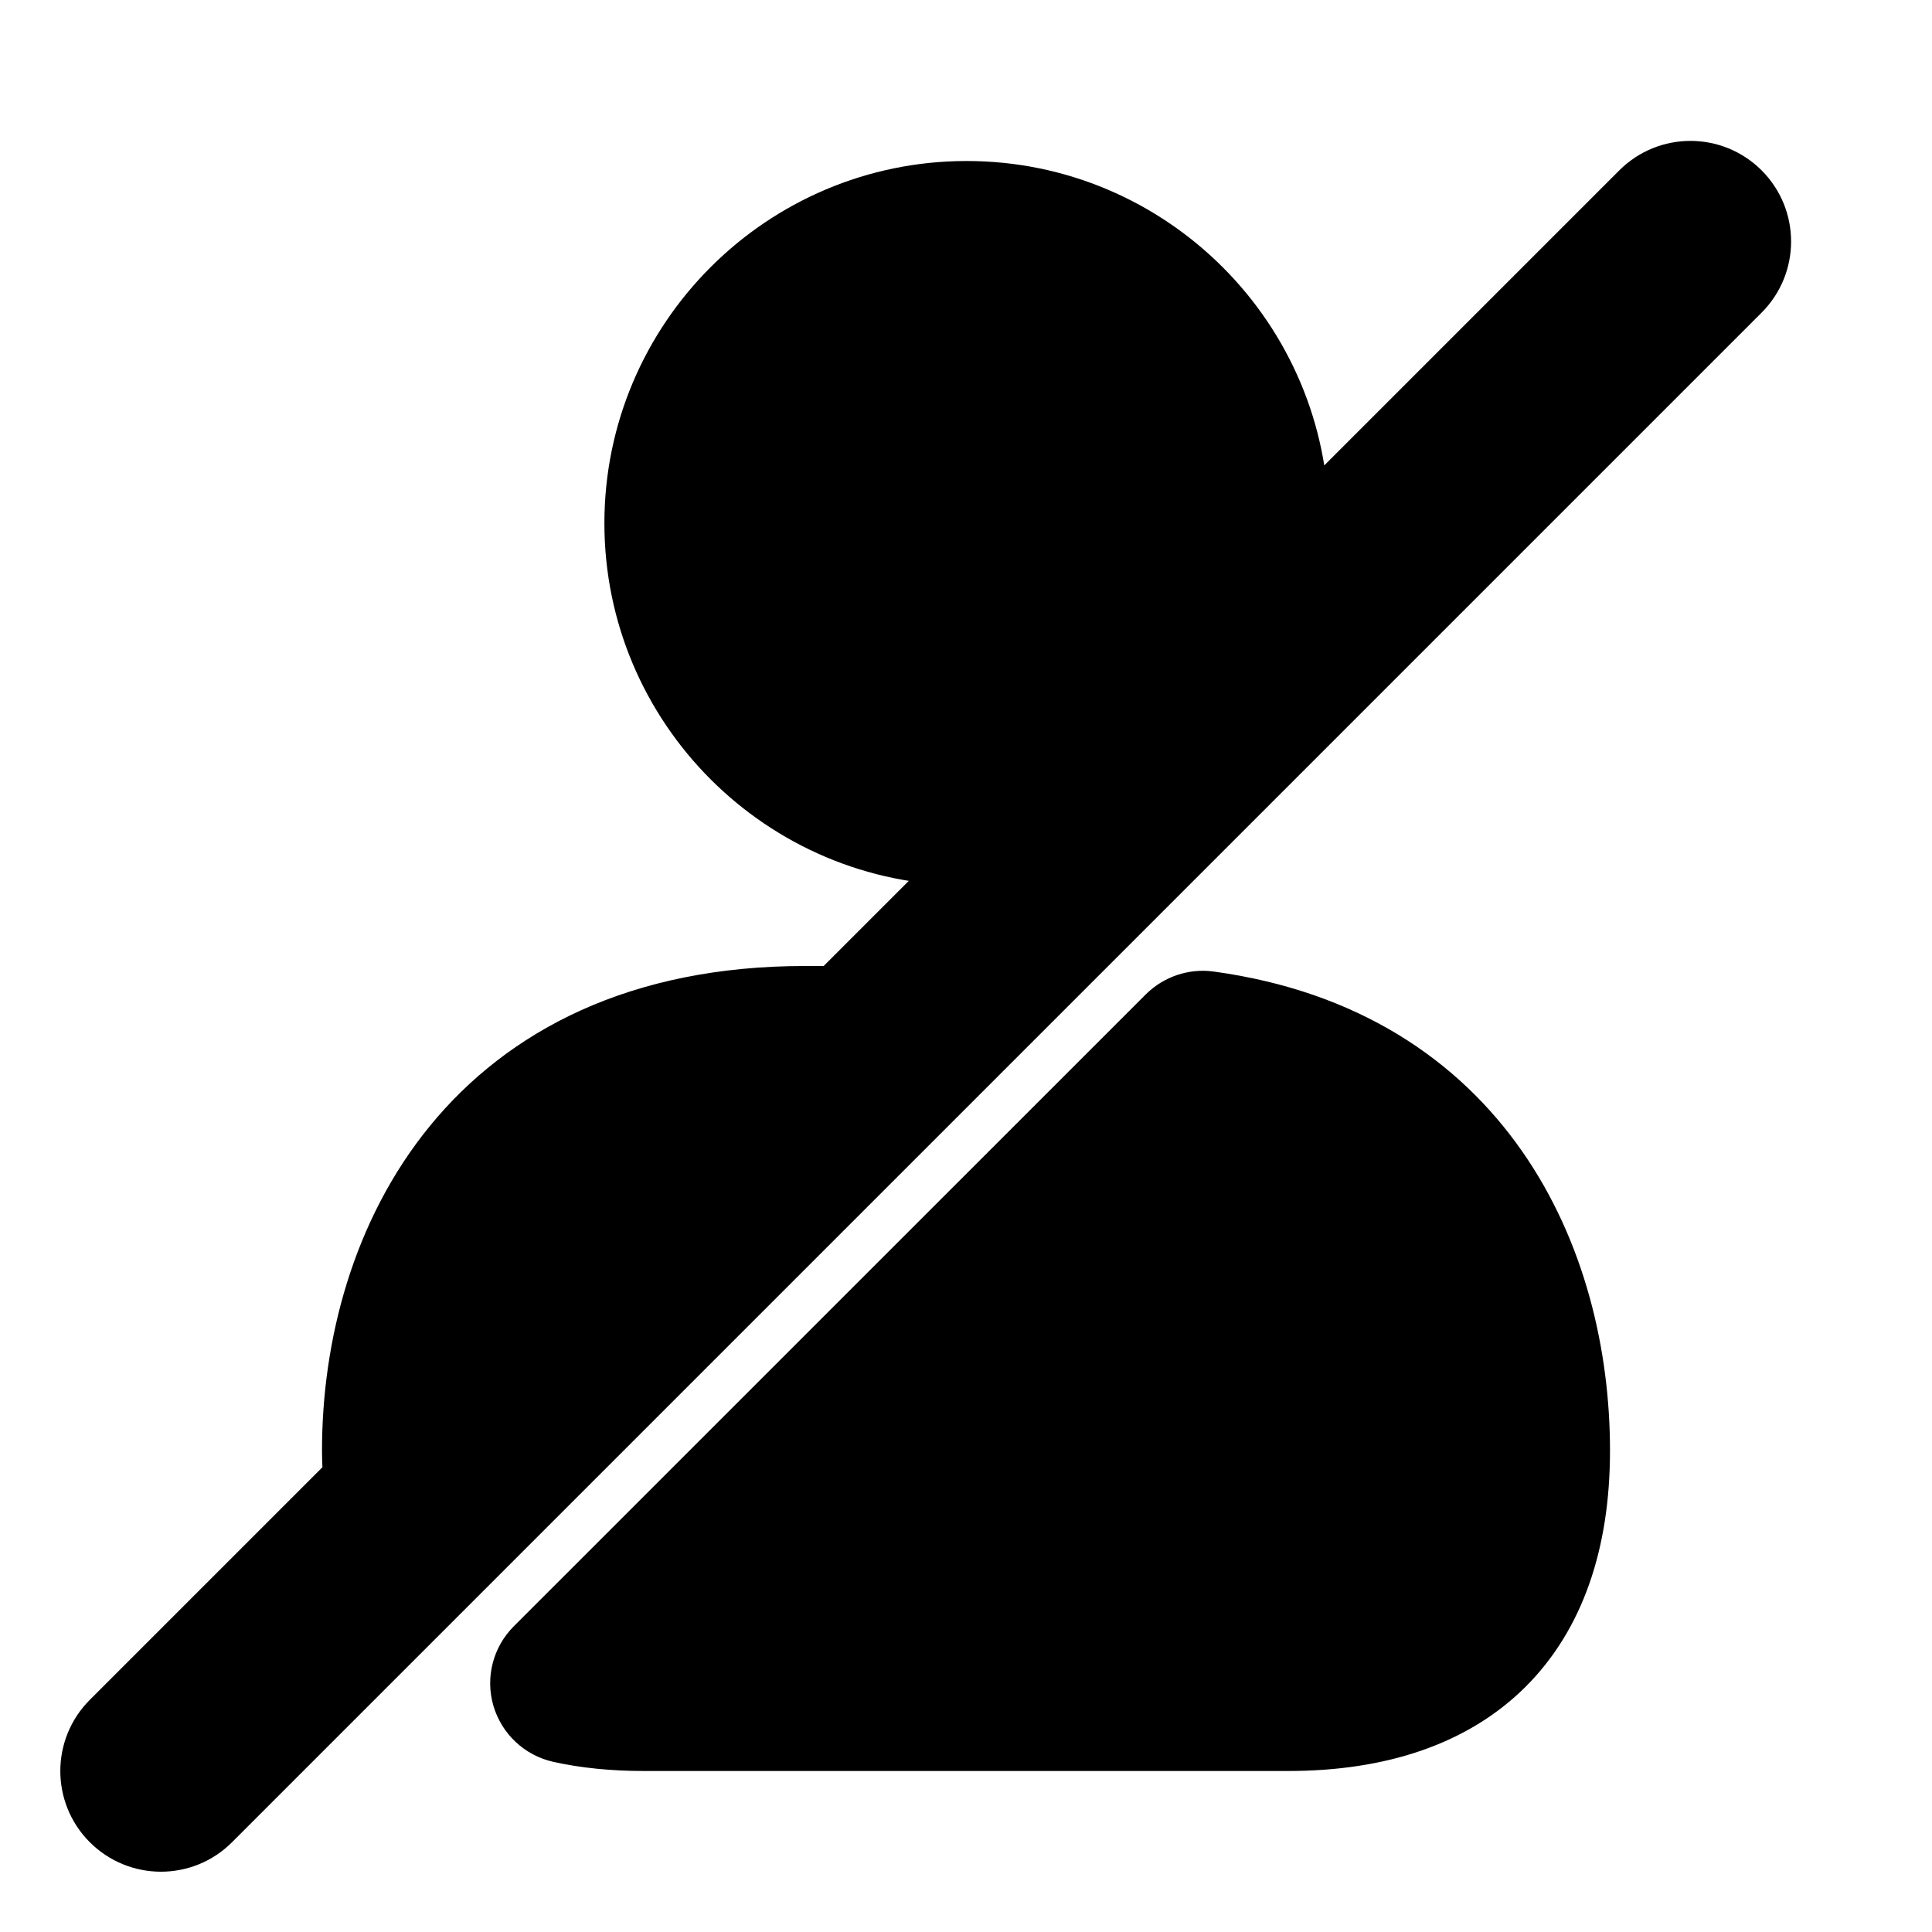 <svg viewBox="0 0 24 24" fill="currentColor" stroke="currentColor" xmlns="http://www.w3.org/2000/svg">
<path d="M19.5 18.02C19.5 20.264 18.257 21.5 16 21.5H8C7.628 21.5 7.285 21.466 6.981 21.398C6.803 21.358 6.661 21.225 6.609 21.049C6.558 20.874 6.607 20.685 6.736 20.556L14.587 12.706C14.698 12.596 14.856 12.543 15.008 12.564C18.32 13.017 19.5 15.68 19.5 18.02ZM21.53 2.47C21.237 2.177 20.762 2.177 20.469 2.47L15.96 6.979C15.979 6.82 16.008 6.664 16.008 6.5C16.008 4.294 14.214 2.5 12.008 2.5C9.802 2.5 8.008 4.294 8.008 6.5C8.008 8.706 9.802 10.5 12.008 10.5C12.172 10.5 12.328 10.471 12.487 10.452L10.439 12.5H10C5.94 12.5 4.5 15.47 4.5 18.02C4.5 18.159 4.509 18.29 4.518 18.421L1.469 21.47C1.176 21.763 1.176 22.238 1.469 22.531C1.615 22.677 1.807 22.751 1.999 22.751C2.191 22.751 2.383 22.678 2.529 22.531L21.529 3.531C21.823 3.237 21.823 2.763 21.53 2.47Z" />
</svg>

